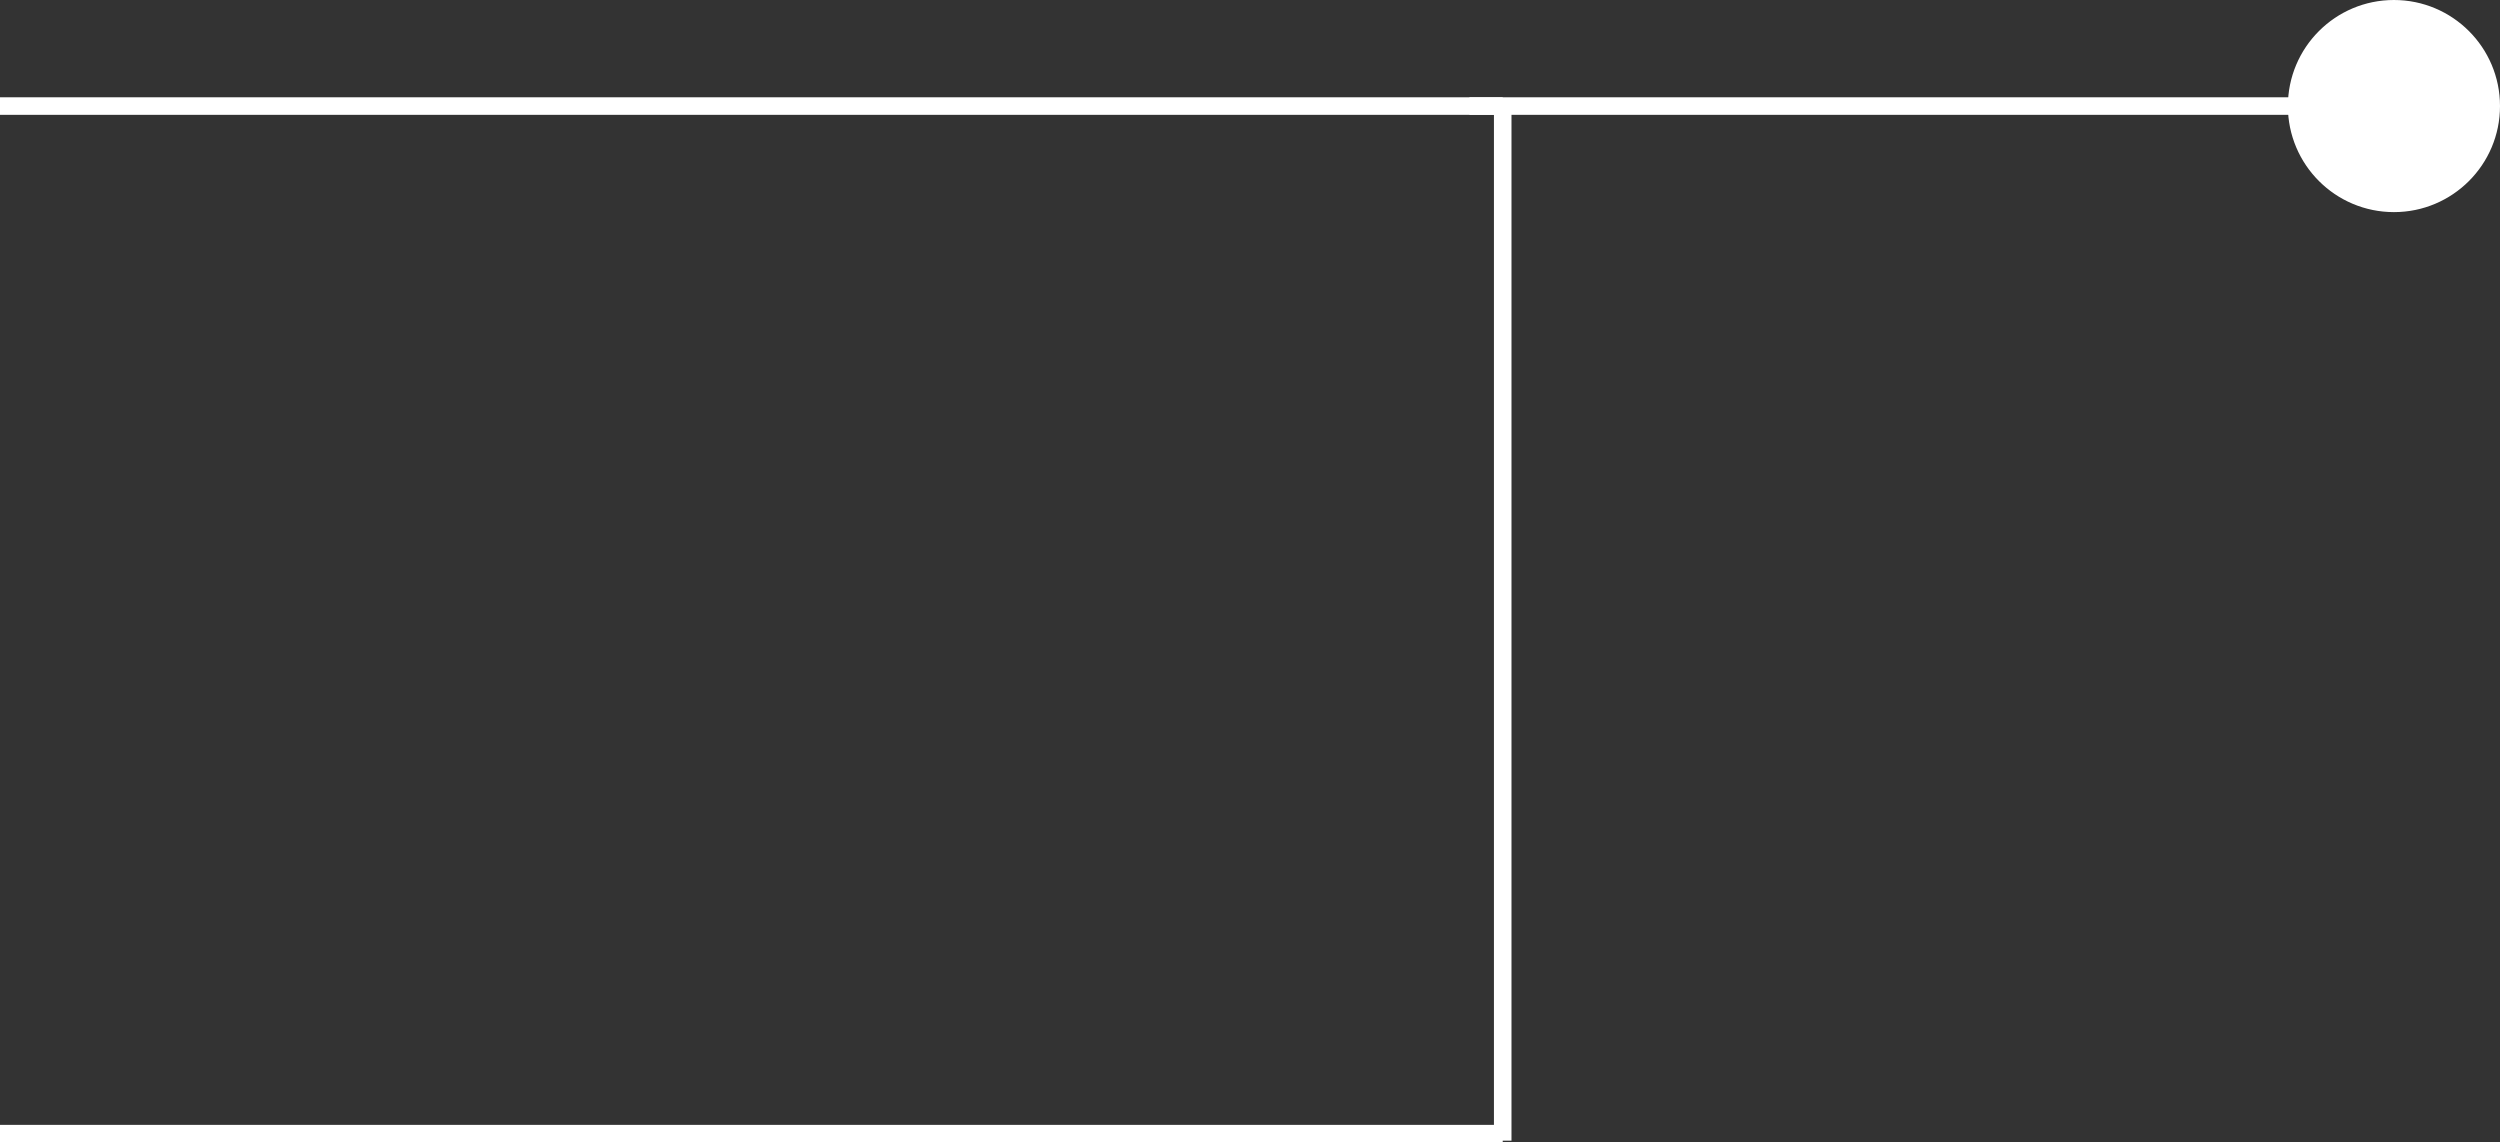 <svg id="Layer_1" data-name="Layer 1" xmlns="http://www.w3.org/2000/svg" viewBox="0 0 427.36 195.29"><rect x="0" y="0" width="427.36" height="195.29" fill="#333333" stroke="none"/><defs><style>.cls-1{fill:none;}.cls-1,.cls-2{stroke:#fff;stroke-miterlimit:10;stroke-width:3px;}.cls-2{fill:#fff;}</style></defs><line class="cls-1" y1="18.13" x2="256.88" y2="18.13"/><line class="cls-1" x1="256.88" y1="194.99" x2="256.88" y2="18.13"/><line class="cls-1" x1="251.19" y1="18.13" x2="405.98" y2="18.13"/><line class="cls-1" y1="193.79" x2="256.88" y2="193.79"/><circle class="cls-2" cx="409.23" cy="18.13" r="16.63"/></svg>